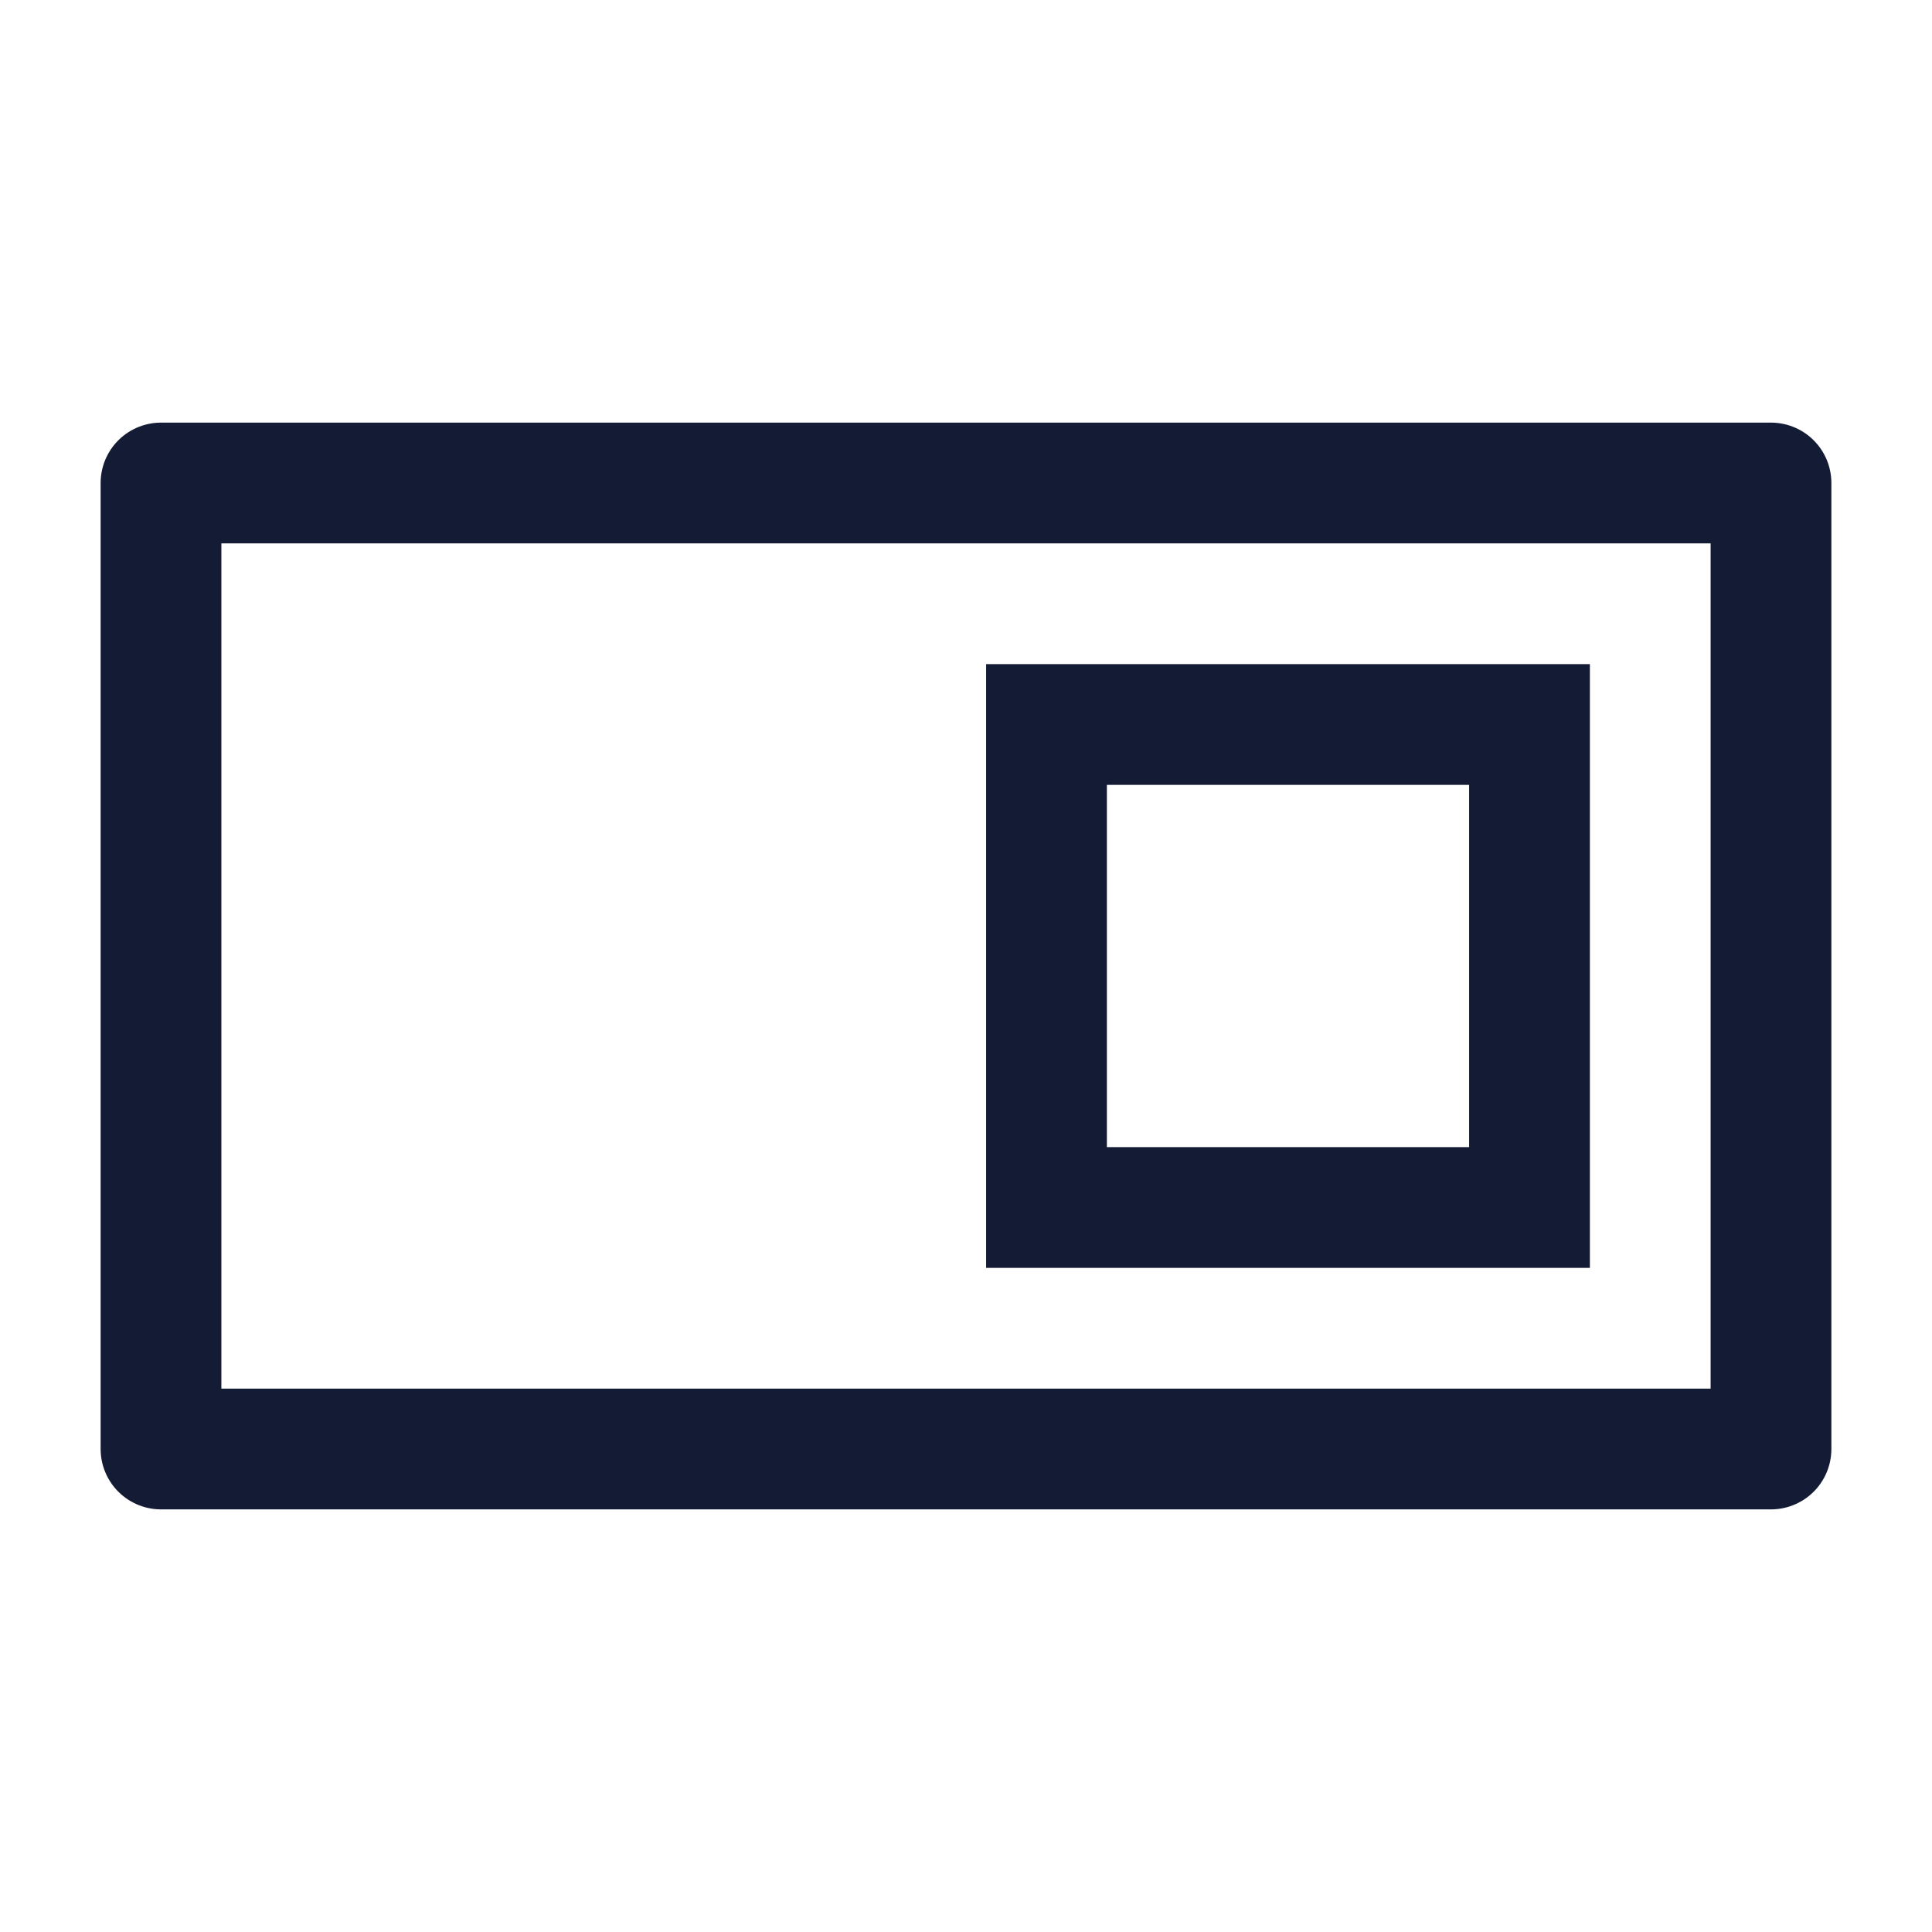 <svg width="24" height="24" viewBox="0 0 24 24" fill="none" xmlns="http://www.w3.org/2000/svg">
<path d="M22 6H2V18H22V6Z" stroke="#141B34" stroke-width="1.5" stroke-linejoin="round"/>
<path d="M19 9H13V15H19V9Z" stroke="#141B34" stroke-width="1.5"/>
</svg>
